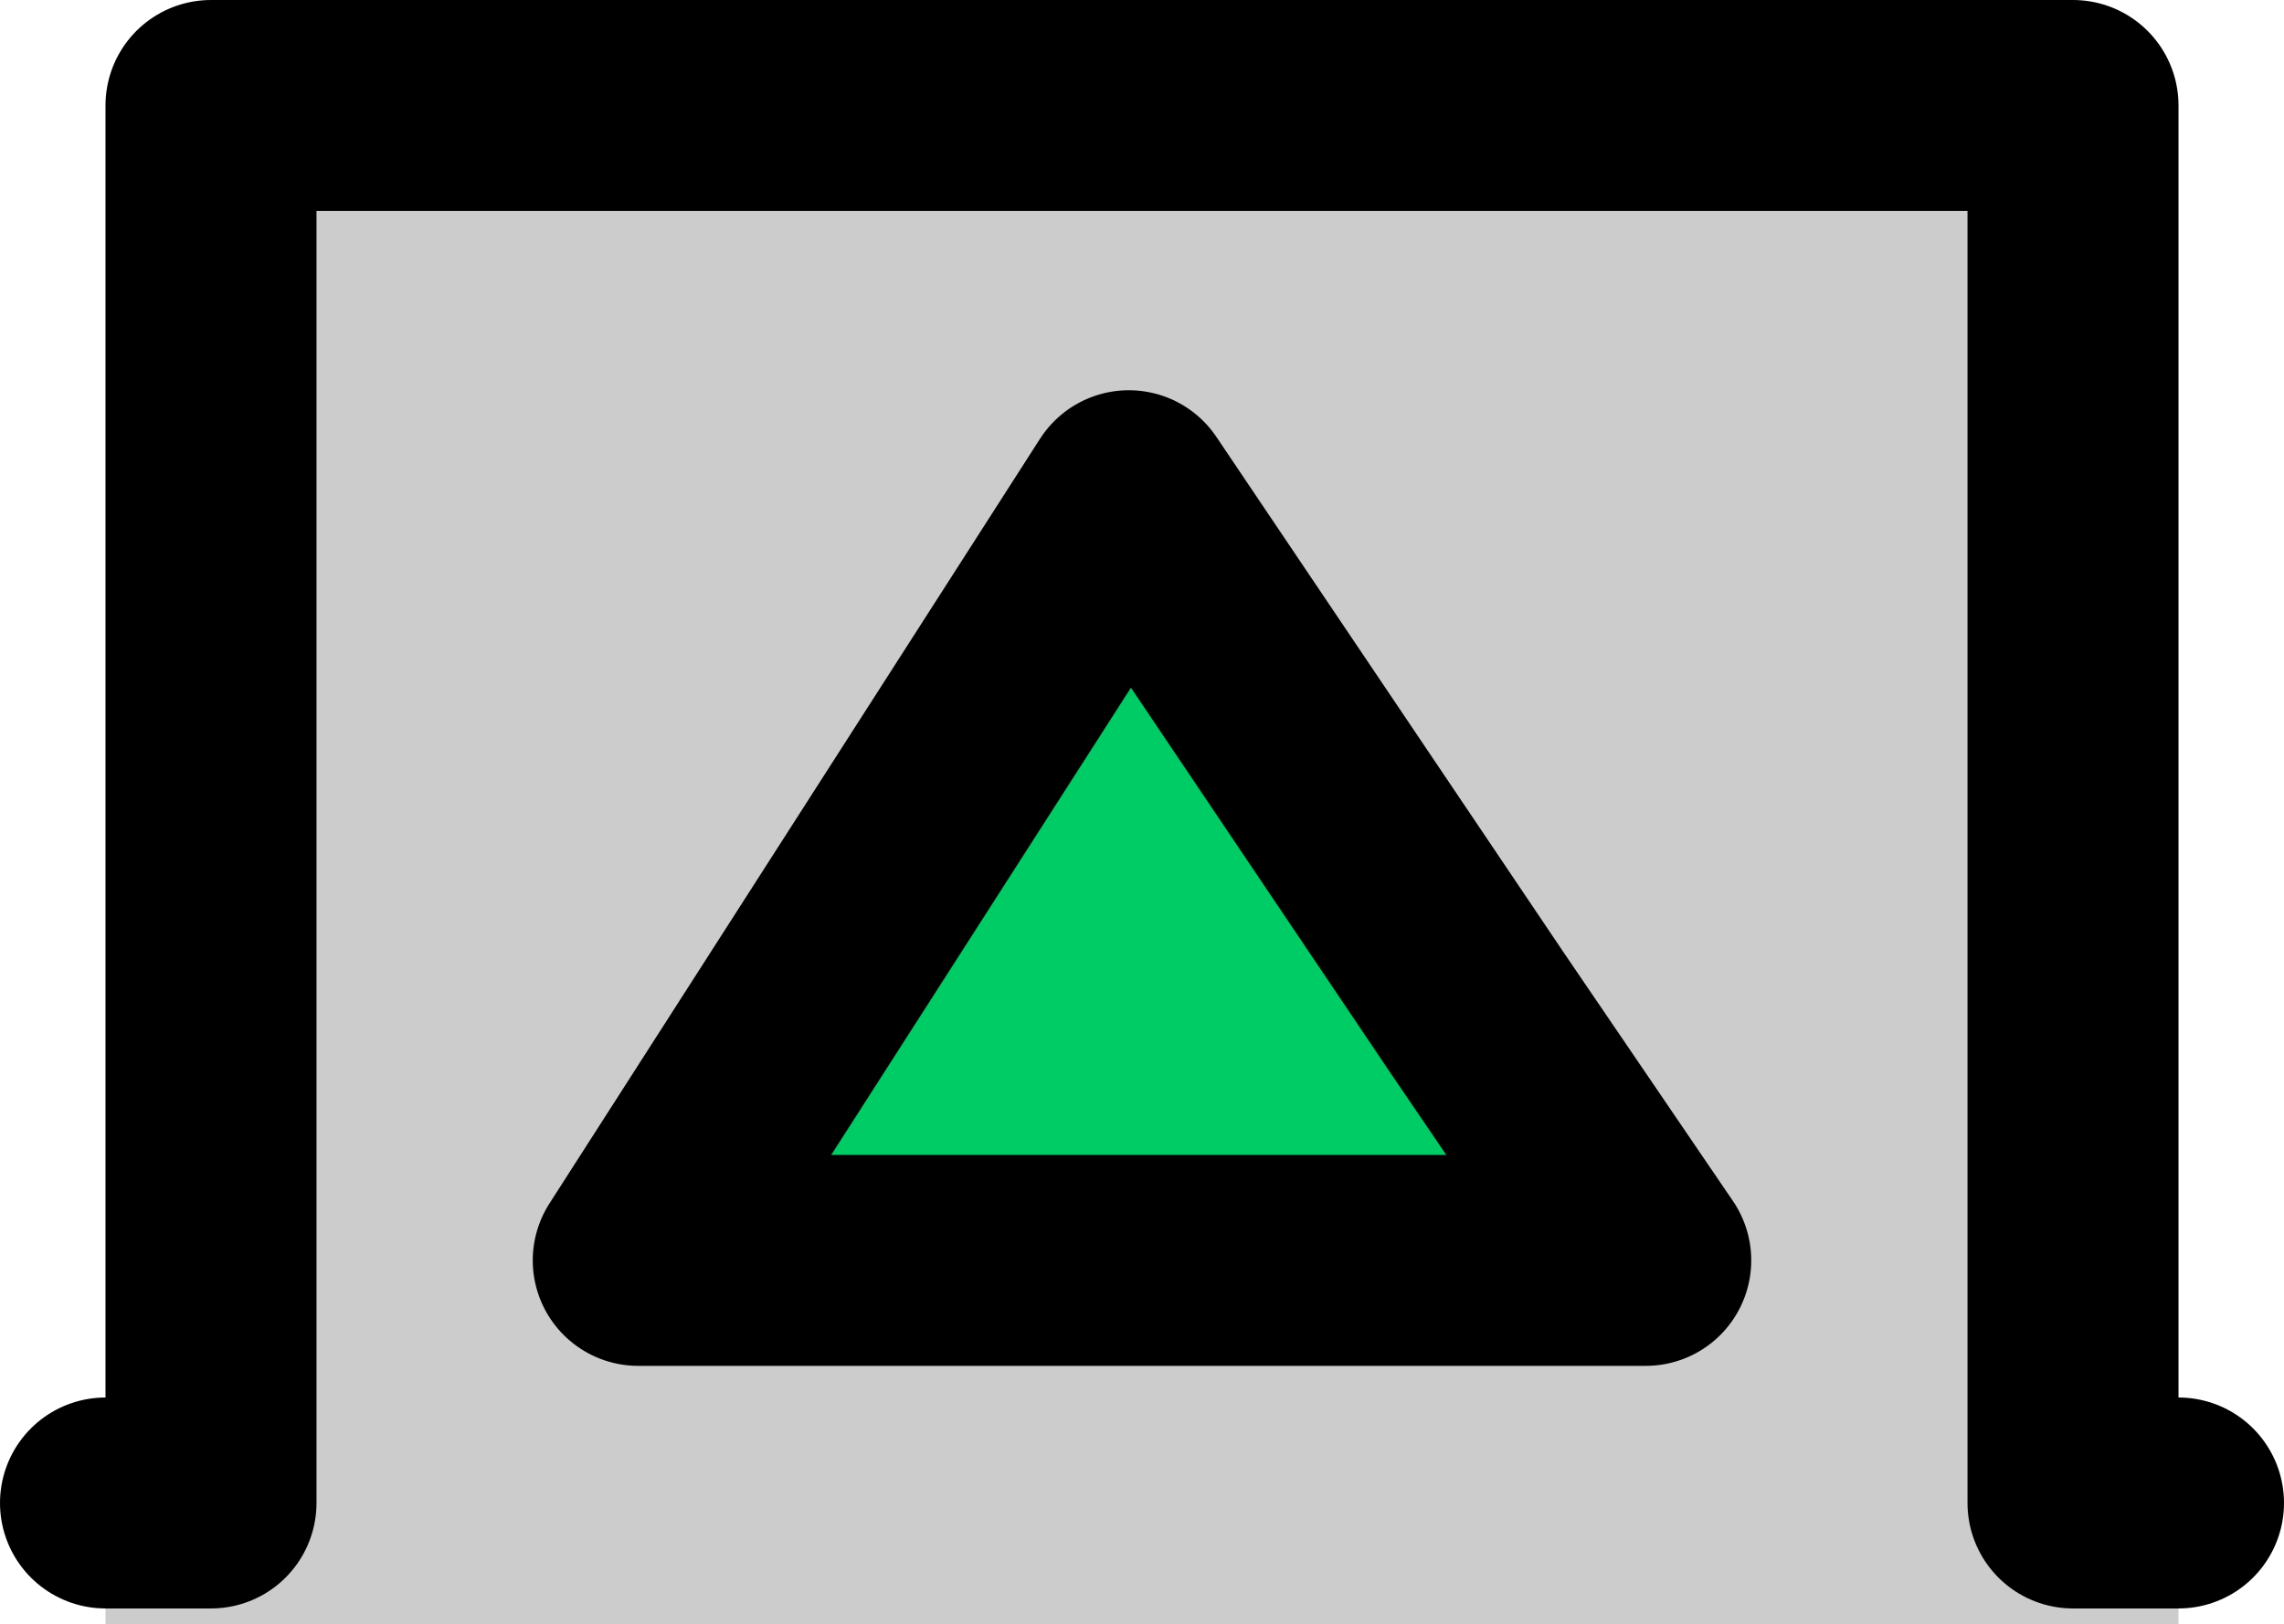 <?xml version="1.0" encoding="UTF-8" standalone="no"?>
<svg xmlns:xlink="http://www.w3.org/1999/xlink" height="15.4px" width="21.65px" xmlns="http://www.w3.org/2000/svg">
  <g transform="matrix(1.0, 0.0, 0.0, 1.0, -11.3, 1.0)">
    <path d="M12.3 13.25 L13.3 13.25 13.3 0.0 30.95 0.0 30.95 13.25 31.95 13.25 31.95 14.4 12.3 14.4 12.3 13.25 M26.9 10.95 L25.3 8.6 22.0 3.7 17.35 10.95 26.9 10.95" fill="#cccccc" fill-rule="evenodd" stroke="none"/>
    <path d="M26.9 10.95 L17.35 10.95 22.0 3.7 25.3 8.6 26.9 10.95" fill="#00cc66" fill-rule="evenodd" stroke="none"/>
    <path d="M12.3 13.25 L13.3 13.25 13.3 0.0 30.95 0.0 30.95 13.25 31.95 13.25 M26.9 10.95 L17.35 10.95 22.0 3.7 25.3 8.6 26.9 10.95" fill="none" stroke="#000000" stroke-linecap="round" stroke-linejoin="round" stroke-width="2.0"/>
  </g>
</svg>
